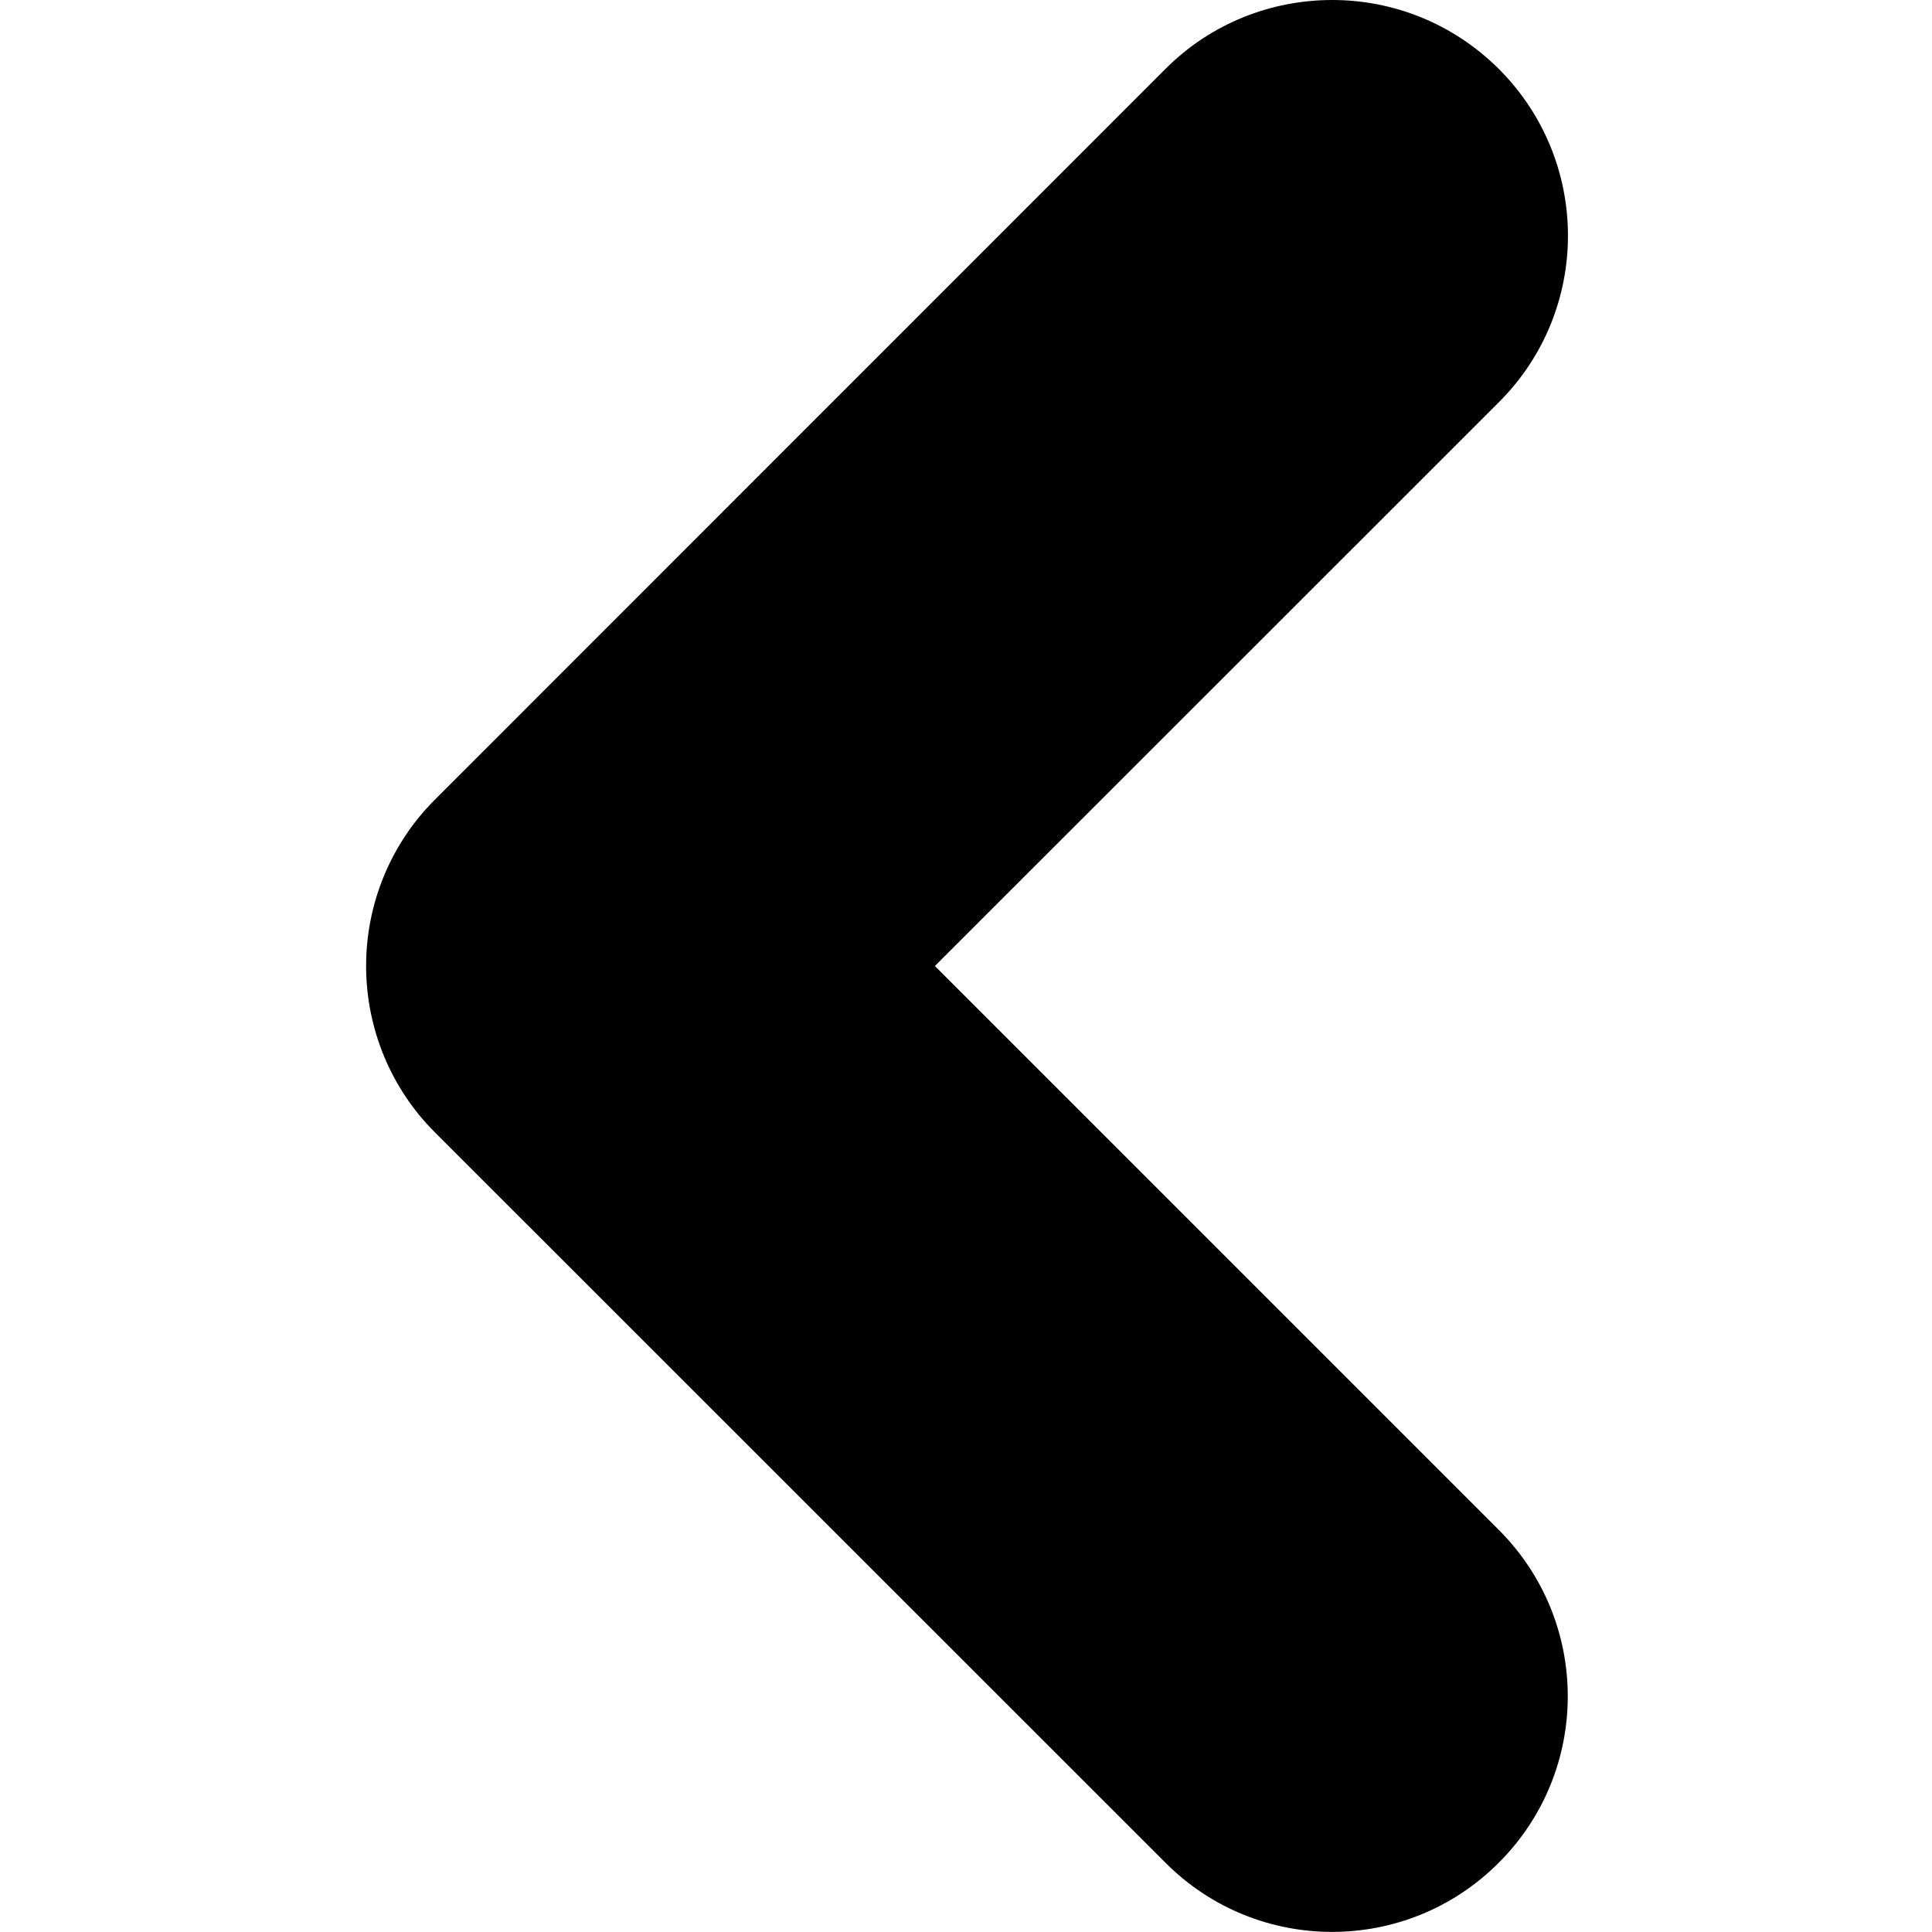 <svg version="1.1" id="Layer_1" xmlns="http://www.w3.org/2000/svg" xmlns:xlink="http://www.w3.org/1999/xlink" x="0px" y="0px"
	 viewBox="0 0 1000 1000" xml:space="preserve">
<path d="M689.6,0c31.2,0,62.3,11.9,86.2,35.7c47.7,47.7,47.7,124.9,0,172.5L483.9,500l291.8,291.8
	c47.7,47.6,47.7,124.8,0,172.4c-47.5,47.6-124.7,47.7-172.3,0.1L225.2,586.2c-22.9-22.8-35.7-53.9-35.7-86.2
	c0-32.4,12.8-63.4,35.7-86.2L603.3,35.6C627.1,11.8,658.3,0,689.6,0z"/>
</svg>

